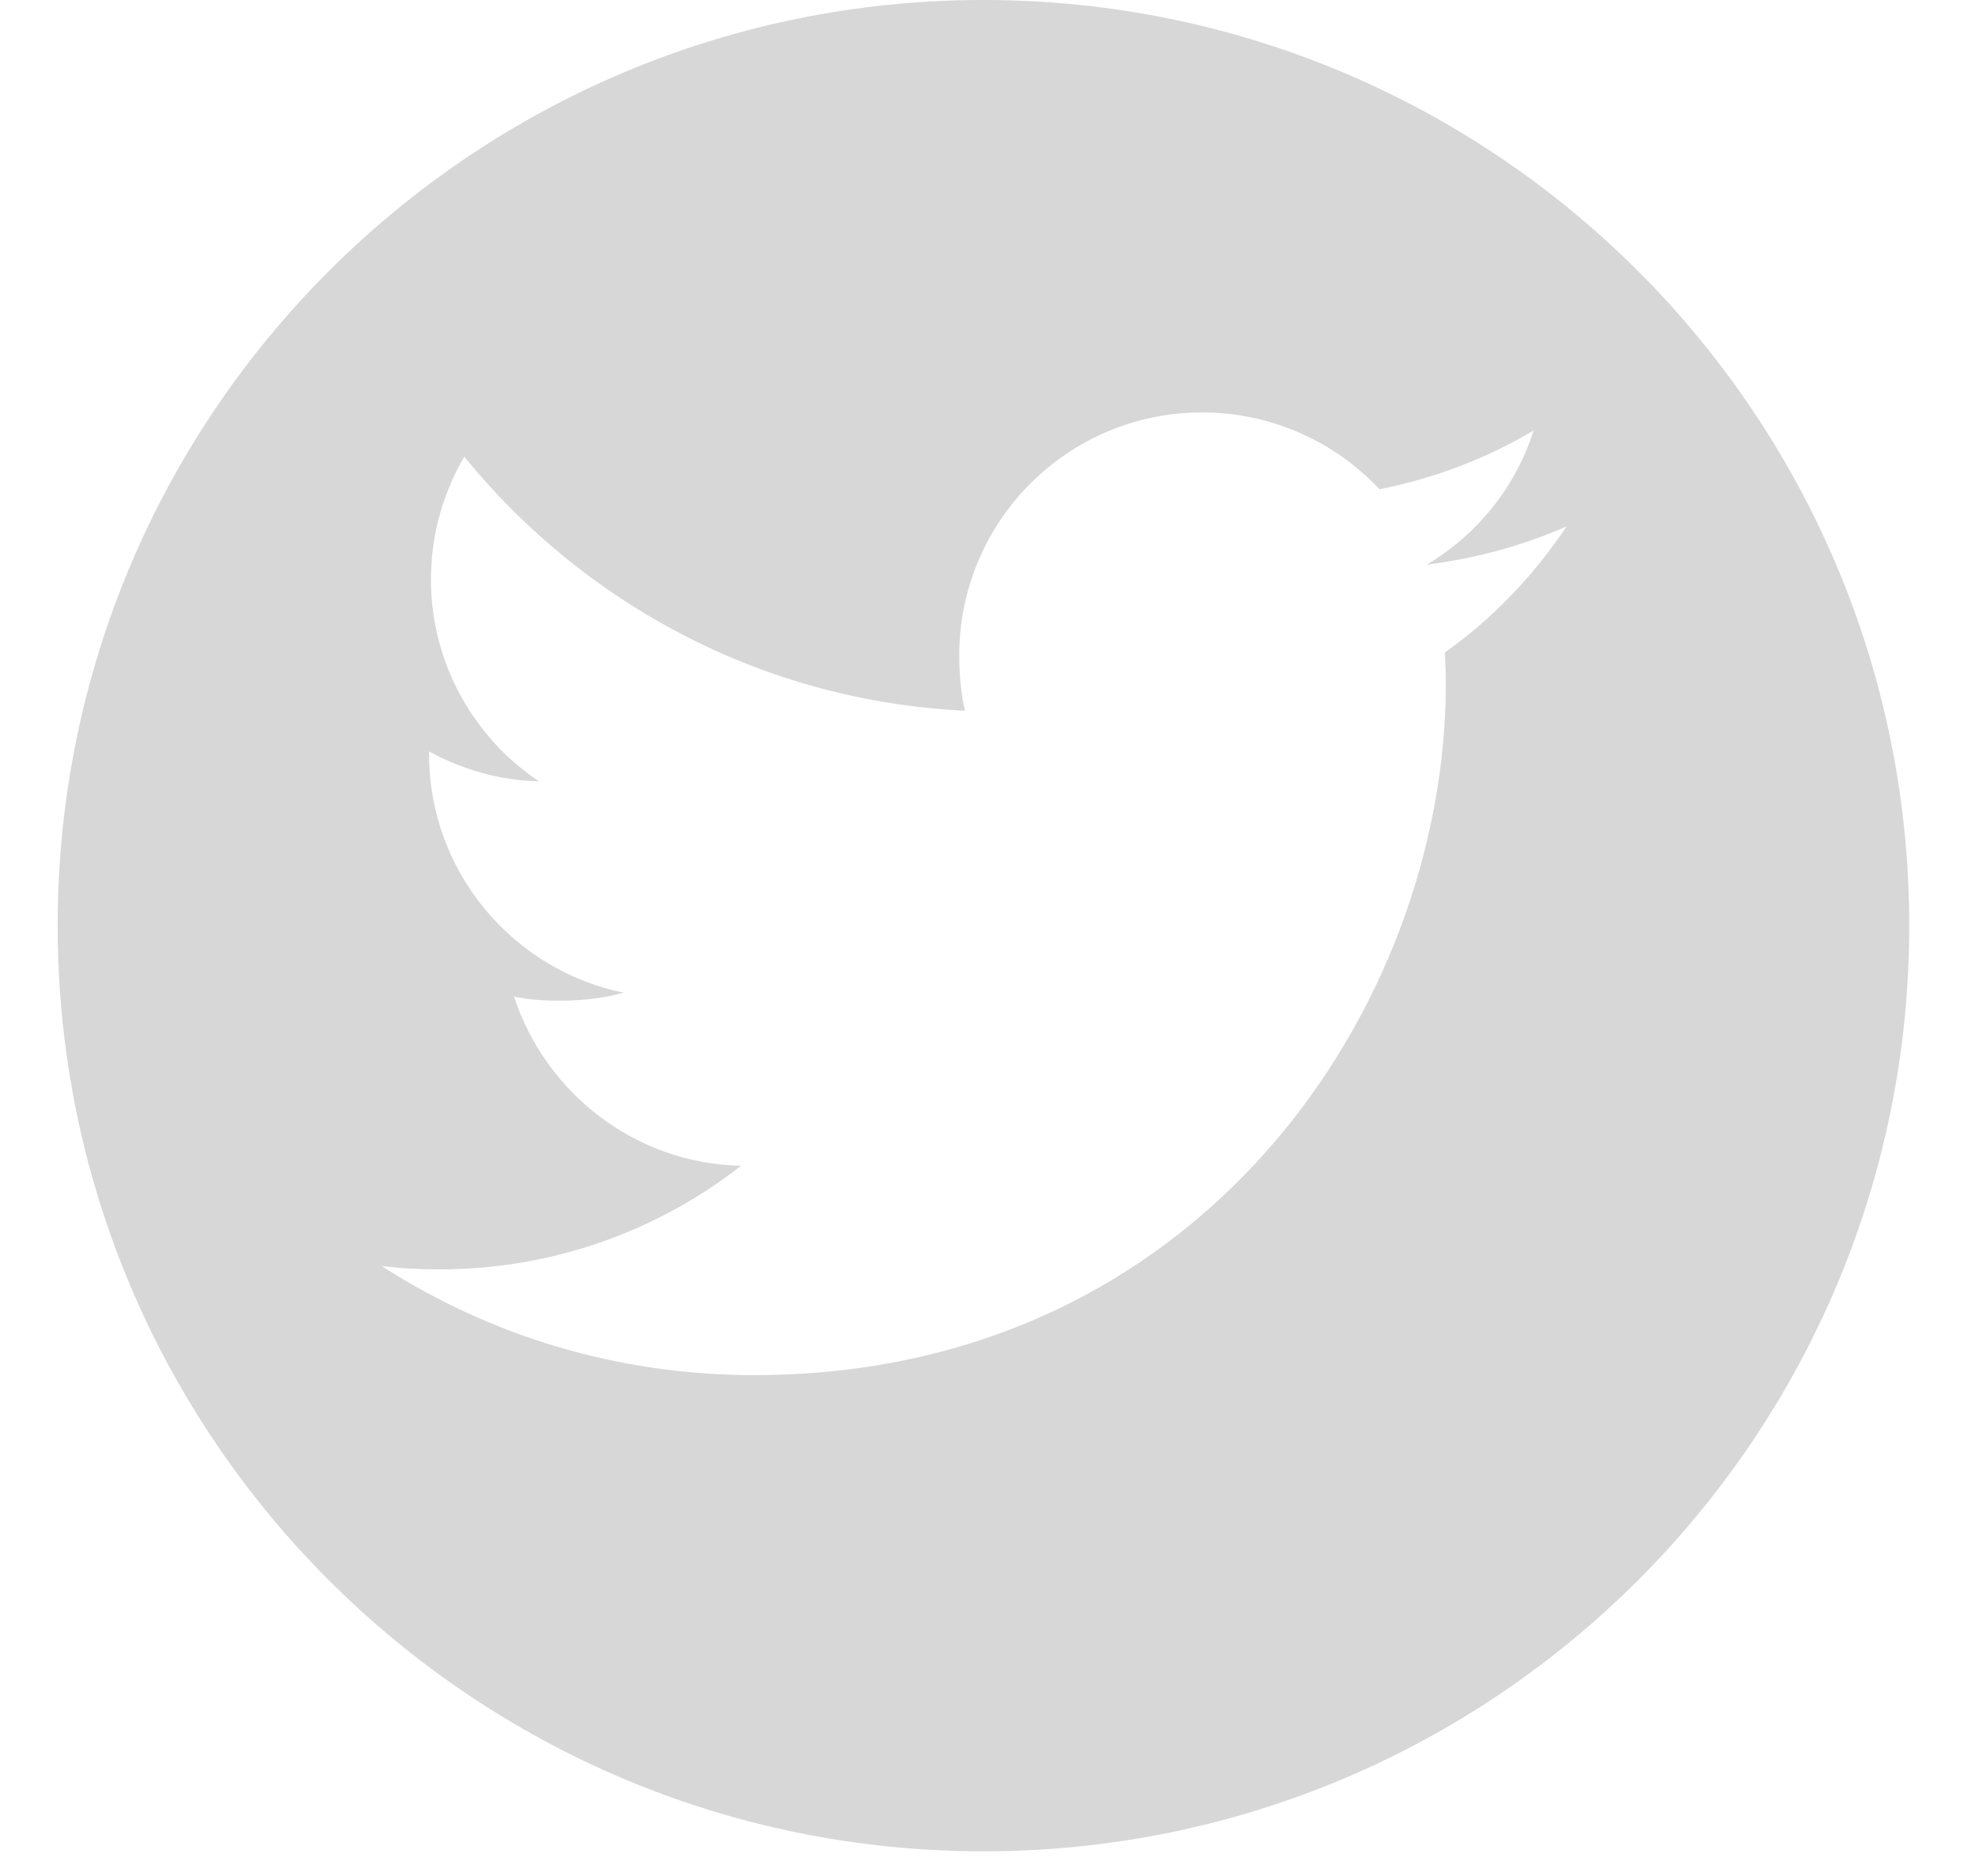 <svg width="20" height="19" viewBox="0 0 20 19" fill="none" xmlns="http://www.w3.org/2000/svg">
<path fill-rule="evenodd" clip-rule="evenodd" d="M9.959 18.75C15.137 18.75 19.334 14.553 19.334 9.375C19.334 4.197 15.137 0 9.959 0C4.781 0 0.584 4.197 0.584 9.375C0.584 14.553 4.781 18.75 9.959 18.75ZM14.448 5.719C14.944 5.656 15.419 5.527 15.865 5.331C15.531 5.829 15.12 6.262 14.632 6.608C14.637 6.712 14.641 6.817 14.641 6.926C14.641 10.177 12.166 13.927 7.639 13.927C6.246 13.927 4.955 13.525 3.865 12.822C4.059 12.847 4.252 12.856 4.454 12.856C5.604 12.856 6.667 12.462 7.504 11.807C6.429 11.784 5.524 11.068 5.205 10.093C5.355 10.126 5.514 10.135 5.671 10.135C5.898 10.135 6.116 10.109 6.316 10.054C5.198 9.826 4.345 8.833 4.345 7.637V7.61C4.674 7.791 5.061 7.906 5.457 7.913C4.803 7.476 4.364 6.721 4.364 5.869C4.364 5.415 4.488 4.993 4.701 4.625C5.916 6.118 7.726 7.099 9.771 7.198C9.731 7.02 9.714 6.832 9.714 6.637C9.714 5.282 10.811 4.177 12.173 4.177C12.875 4.177 13.518 4.474 13.97 4.955C14.53 4.843 15.055 4.643 15.53 4.36C15.347 4.936 14.958 5.415 14.448 5.719Z" fill="#D7D7D7"/>
</svg>

